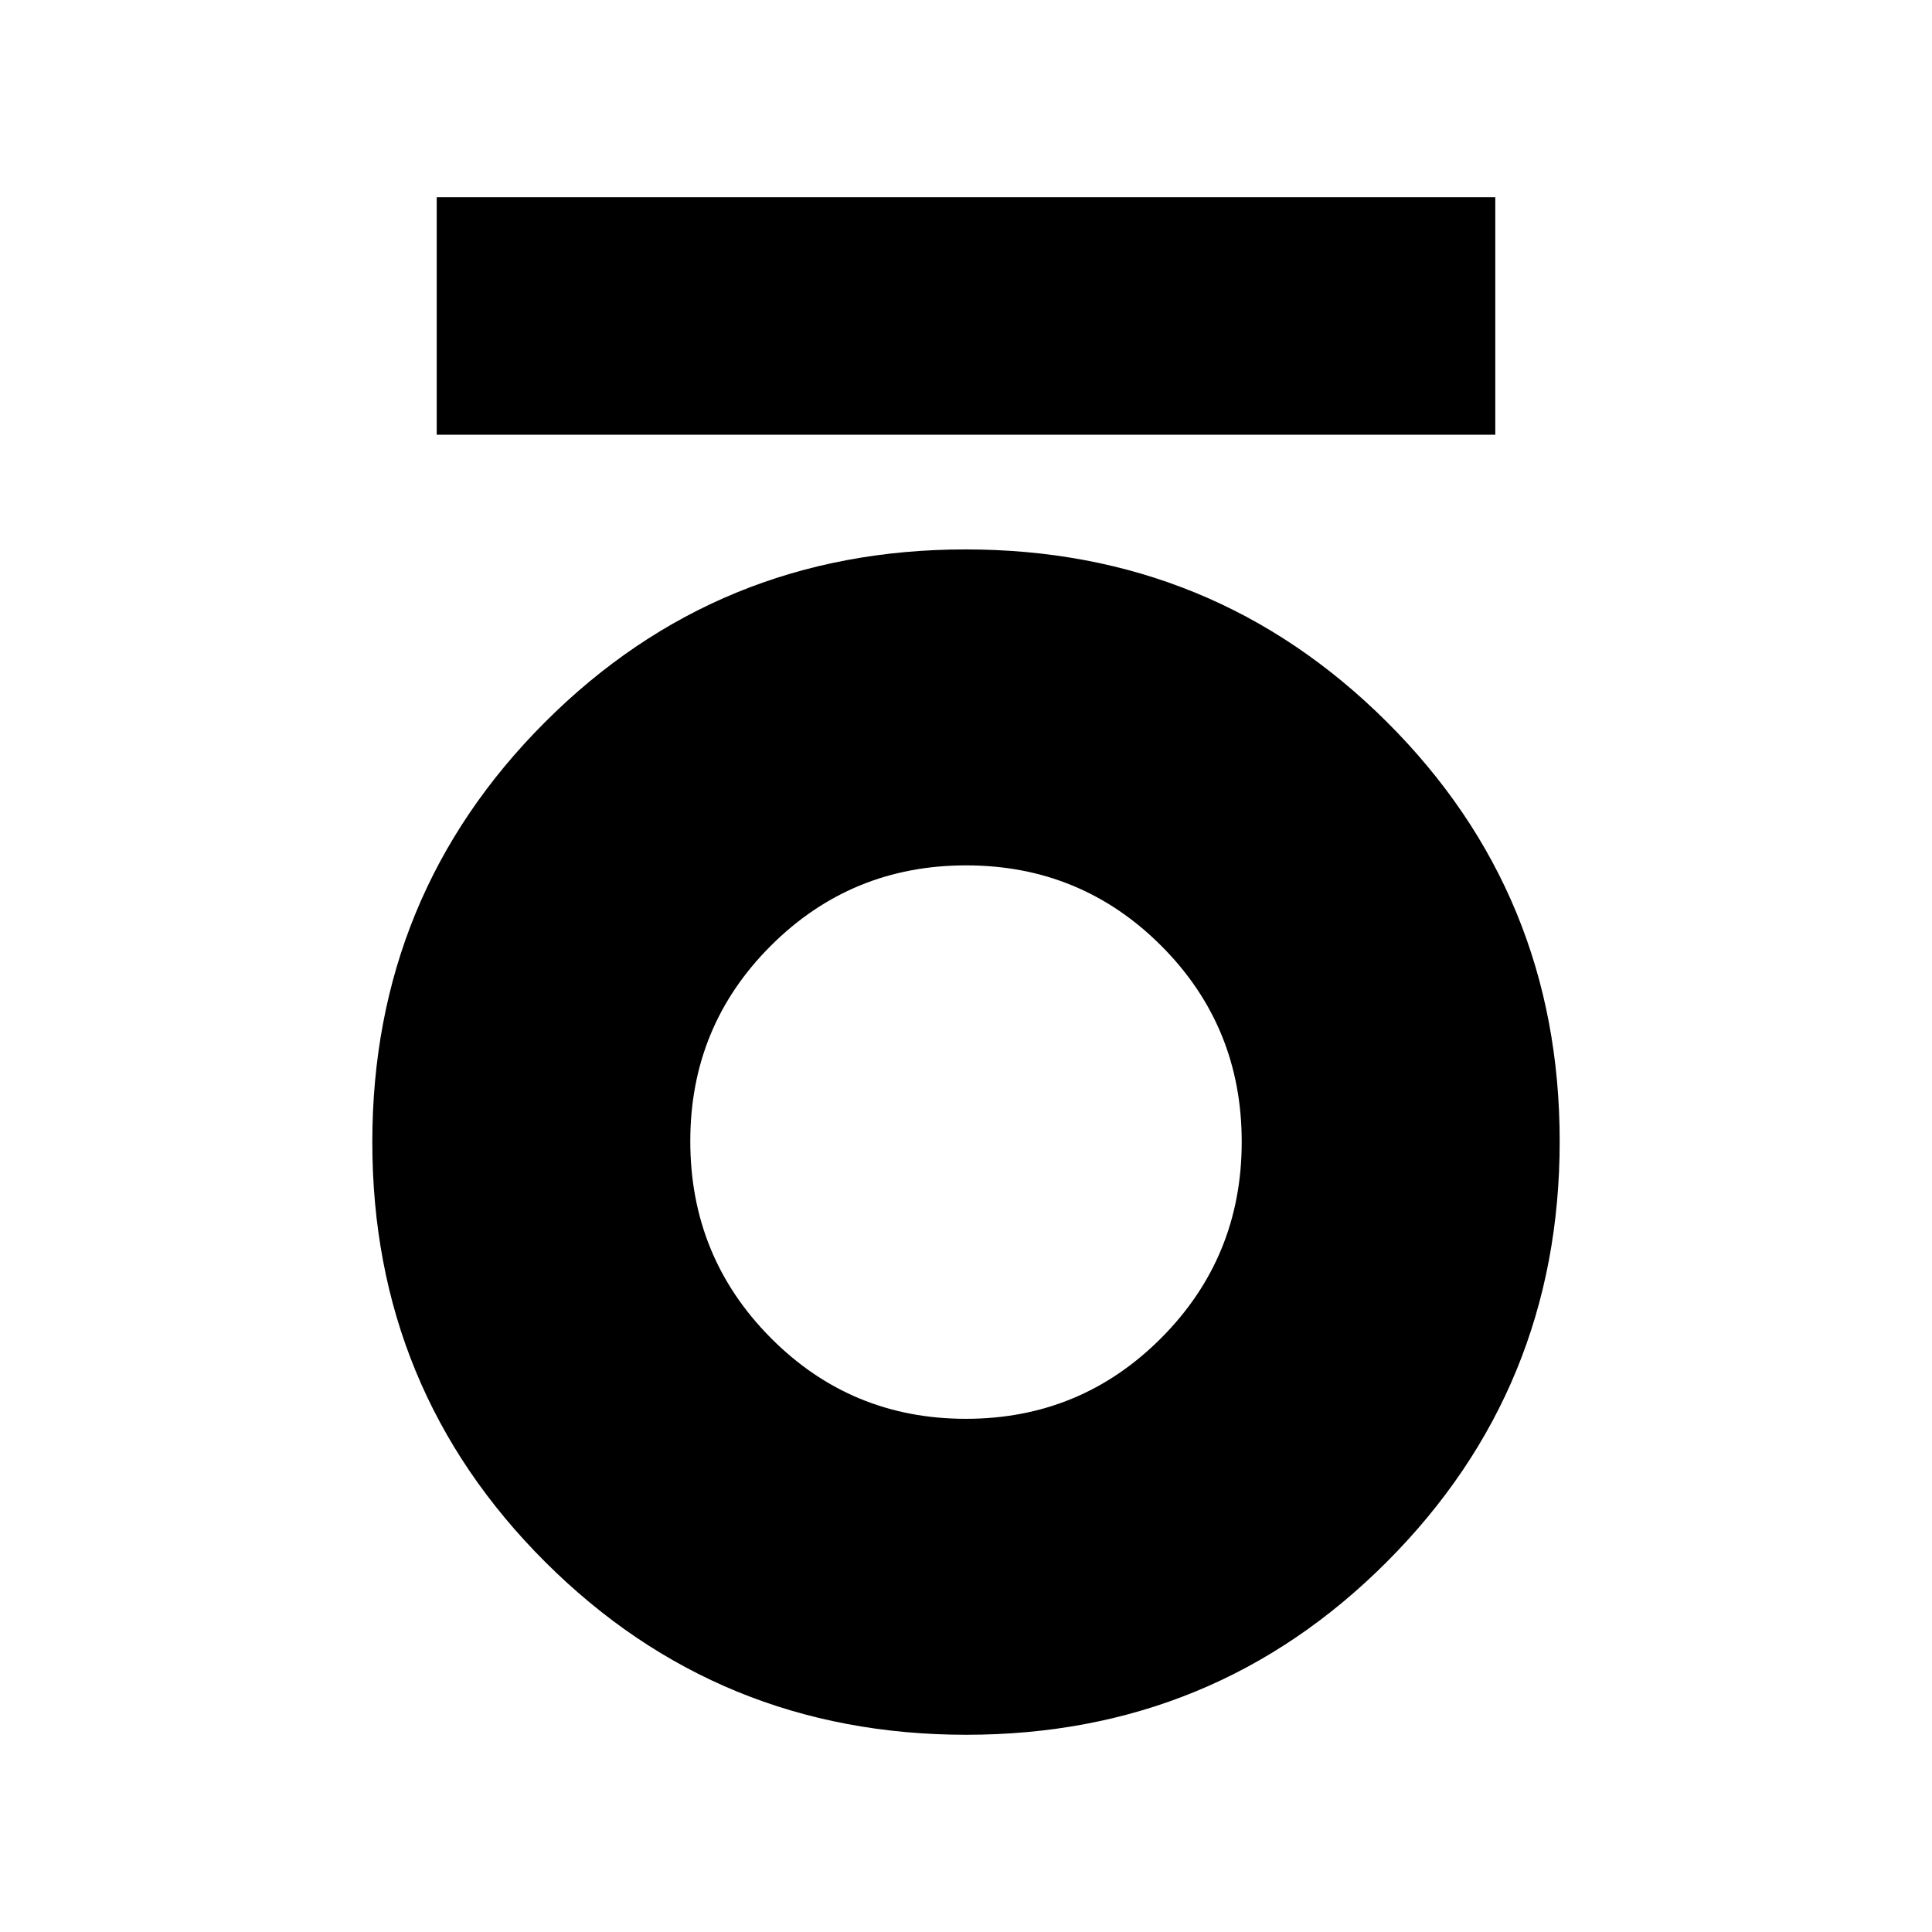 <svg xmlns="http://www.w3.org/2000/svg" height="20" viewBox="0 -960 960 960" width="20"><path d="M217-744v-118h526v118H217ZM480.189-98Q357-98 271-183.778q-86-85.779-86-208.673t85.811-208.722Q356.622-687 479.811-687T689-601.394q86 85.606 86 208.5T689.189-184q-85.811 86-209 86Zm-.248-157Q537-255 577-295.147t40-97.5Q617-450 577.059-490q-39.941-40-97-40T383-490.042Q343-450.083 343-393q0 57.5 39.941 97.75t97 40.25Z"/></svg>